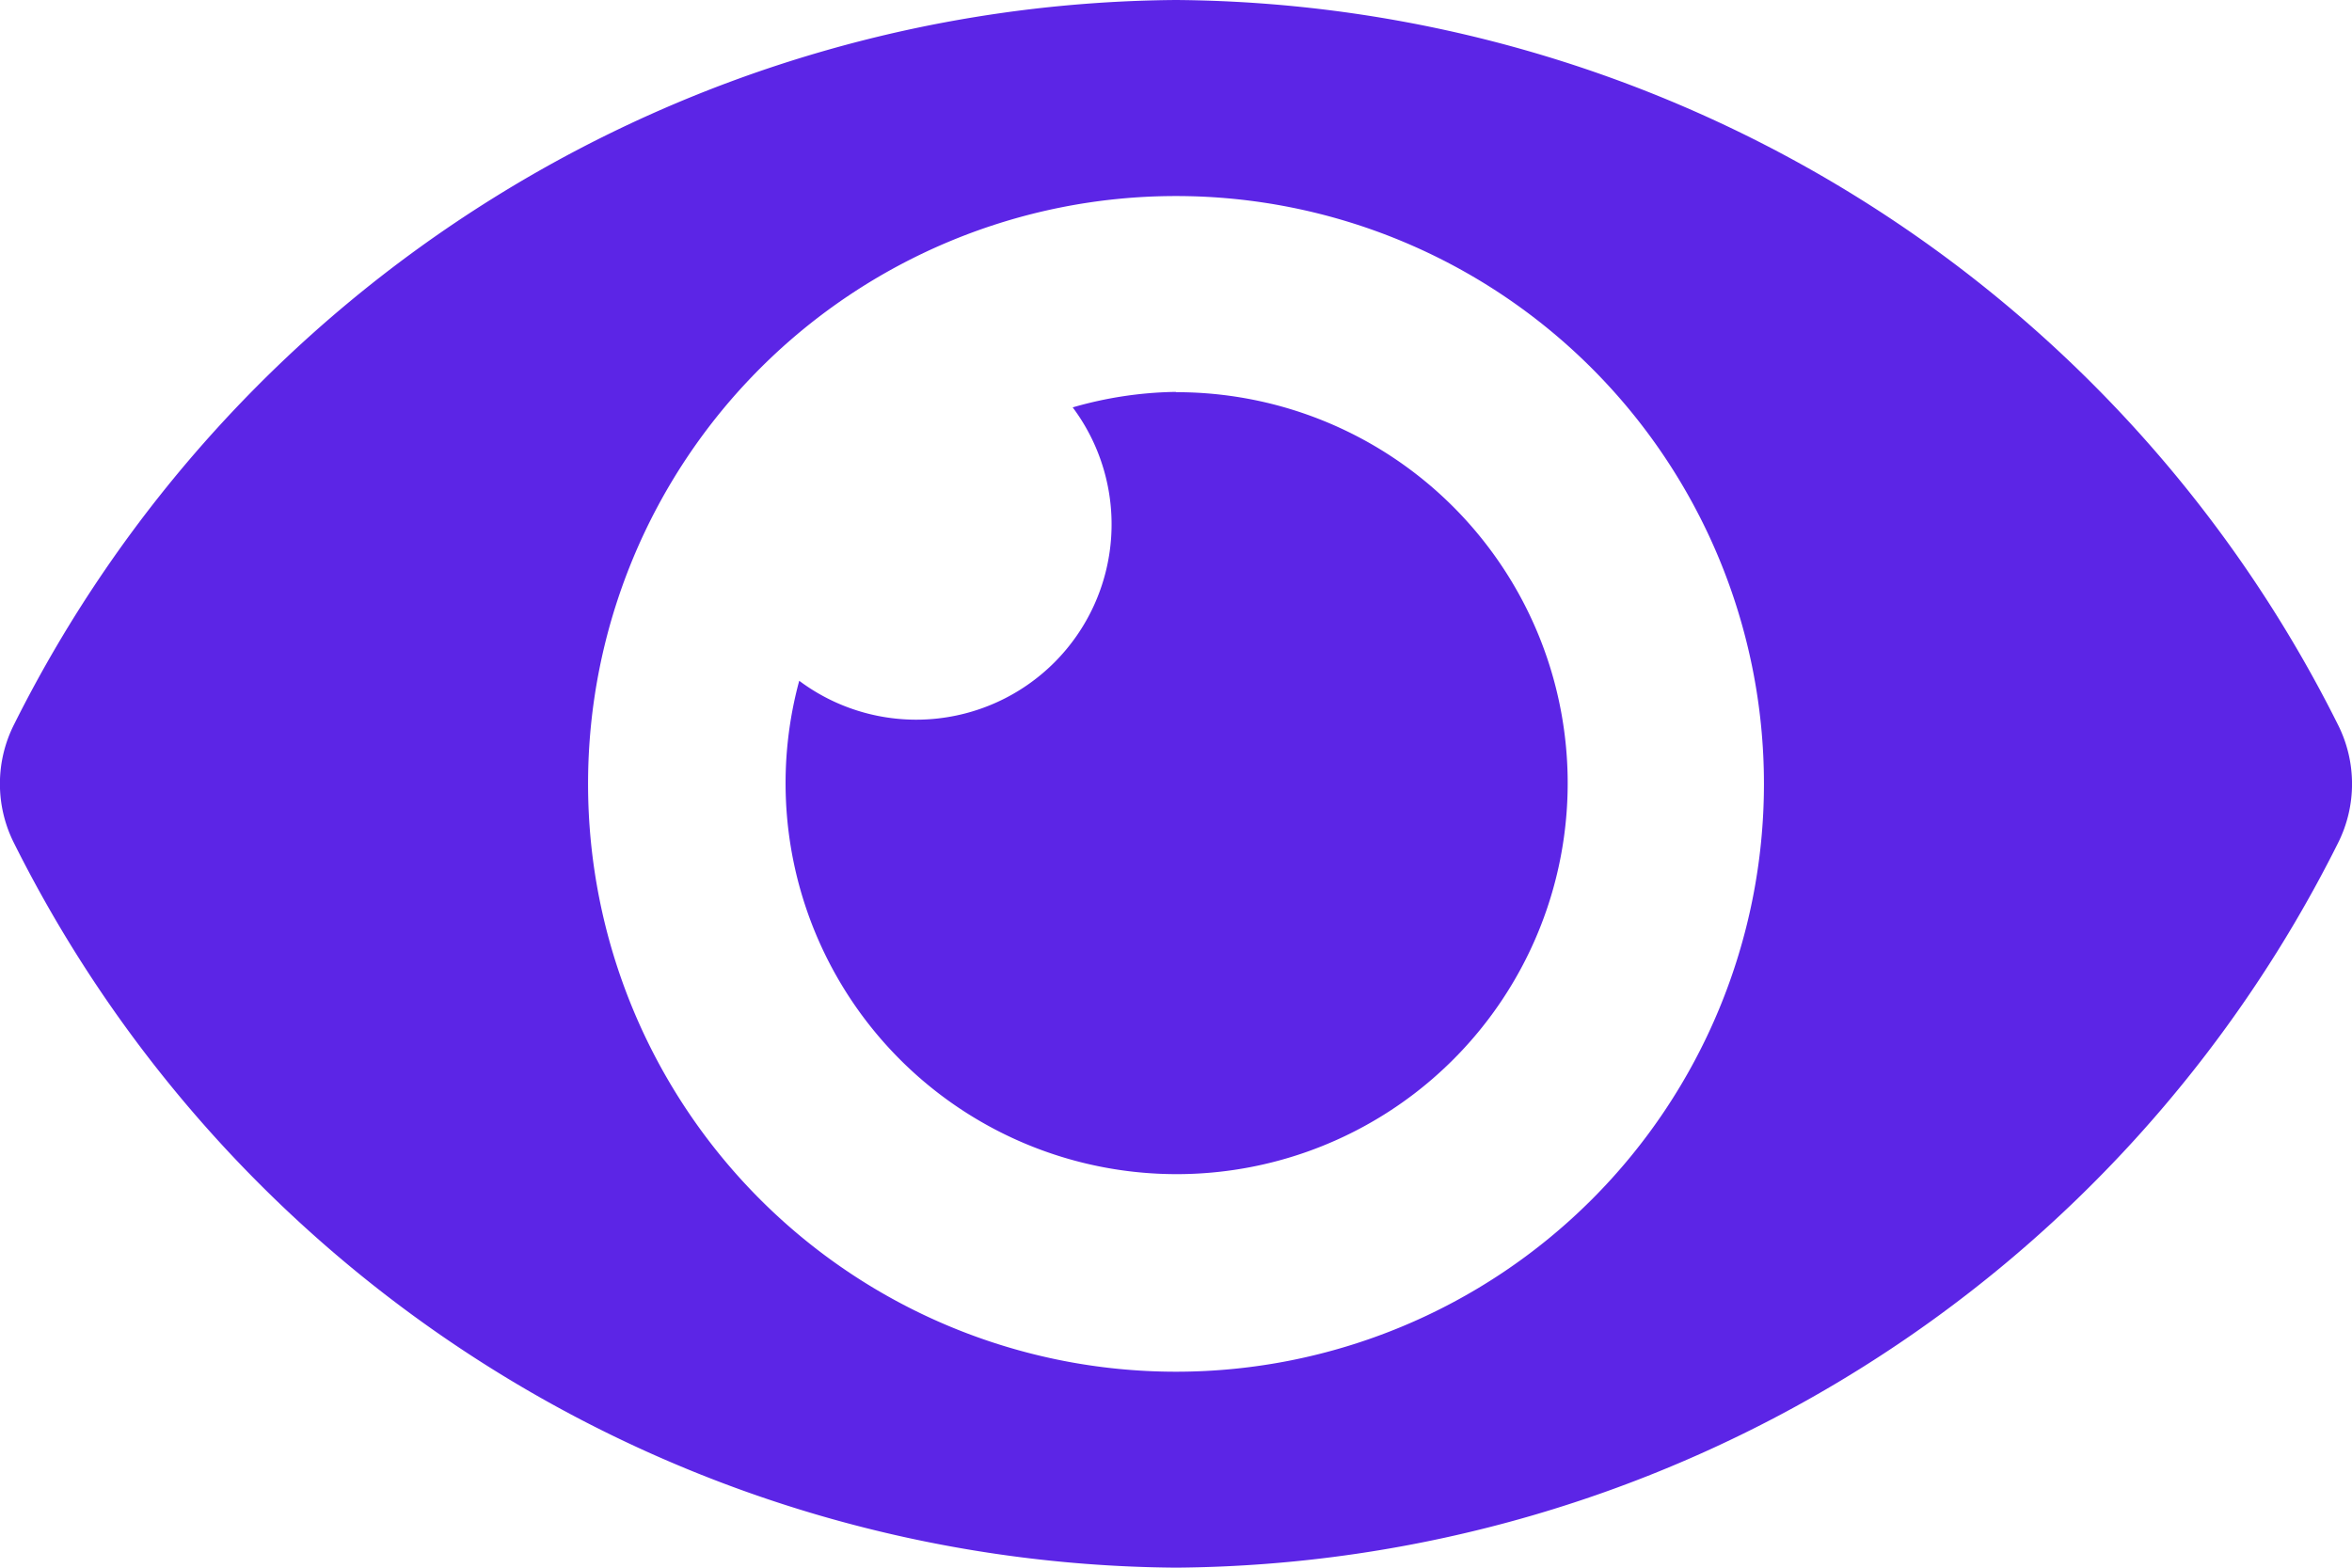 <svg xmlns="http://www.w3.org/2000/svg" width="23.222" height="15.481" viewBox="0 0 23.222 15.481">
  <path id="Icon_awesome-eye" data-name="Icon awesome-eye" d="M23.081,11.652A12.931,12.931,0,0,0,11.611,4.5,12.933,12.933,0,0,0,.14,11.652a1.3,1.3,0,0,0,0,1.177,12.931,12.931,0,0,0,11.471,7.152,12.933,12.933,0,0,0,11.471-7.152A1.3,1.3,0,0,0,23.081,11.652ZM11.611,18.046a5.805,5.805,0,1,1,5.805-5.805A5.805,5.805,0,0,1,11.611,18.046Zm0-9.676a3.842,3.842,0,0,0-1.02.153,1.929,1.929,0,0,1-2.7,2.7,3.861,3.861,0,1,0,3.717-2.85Z" transform="translate(0 -4.5)" fill="#5c25e6"/>
</svg>

